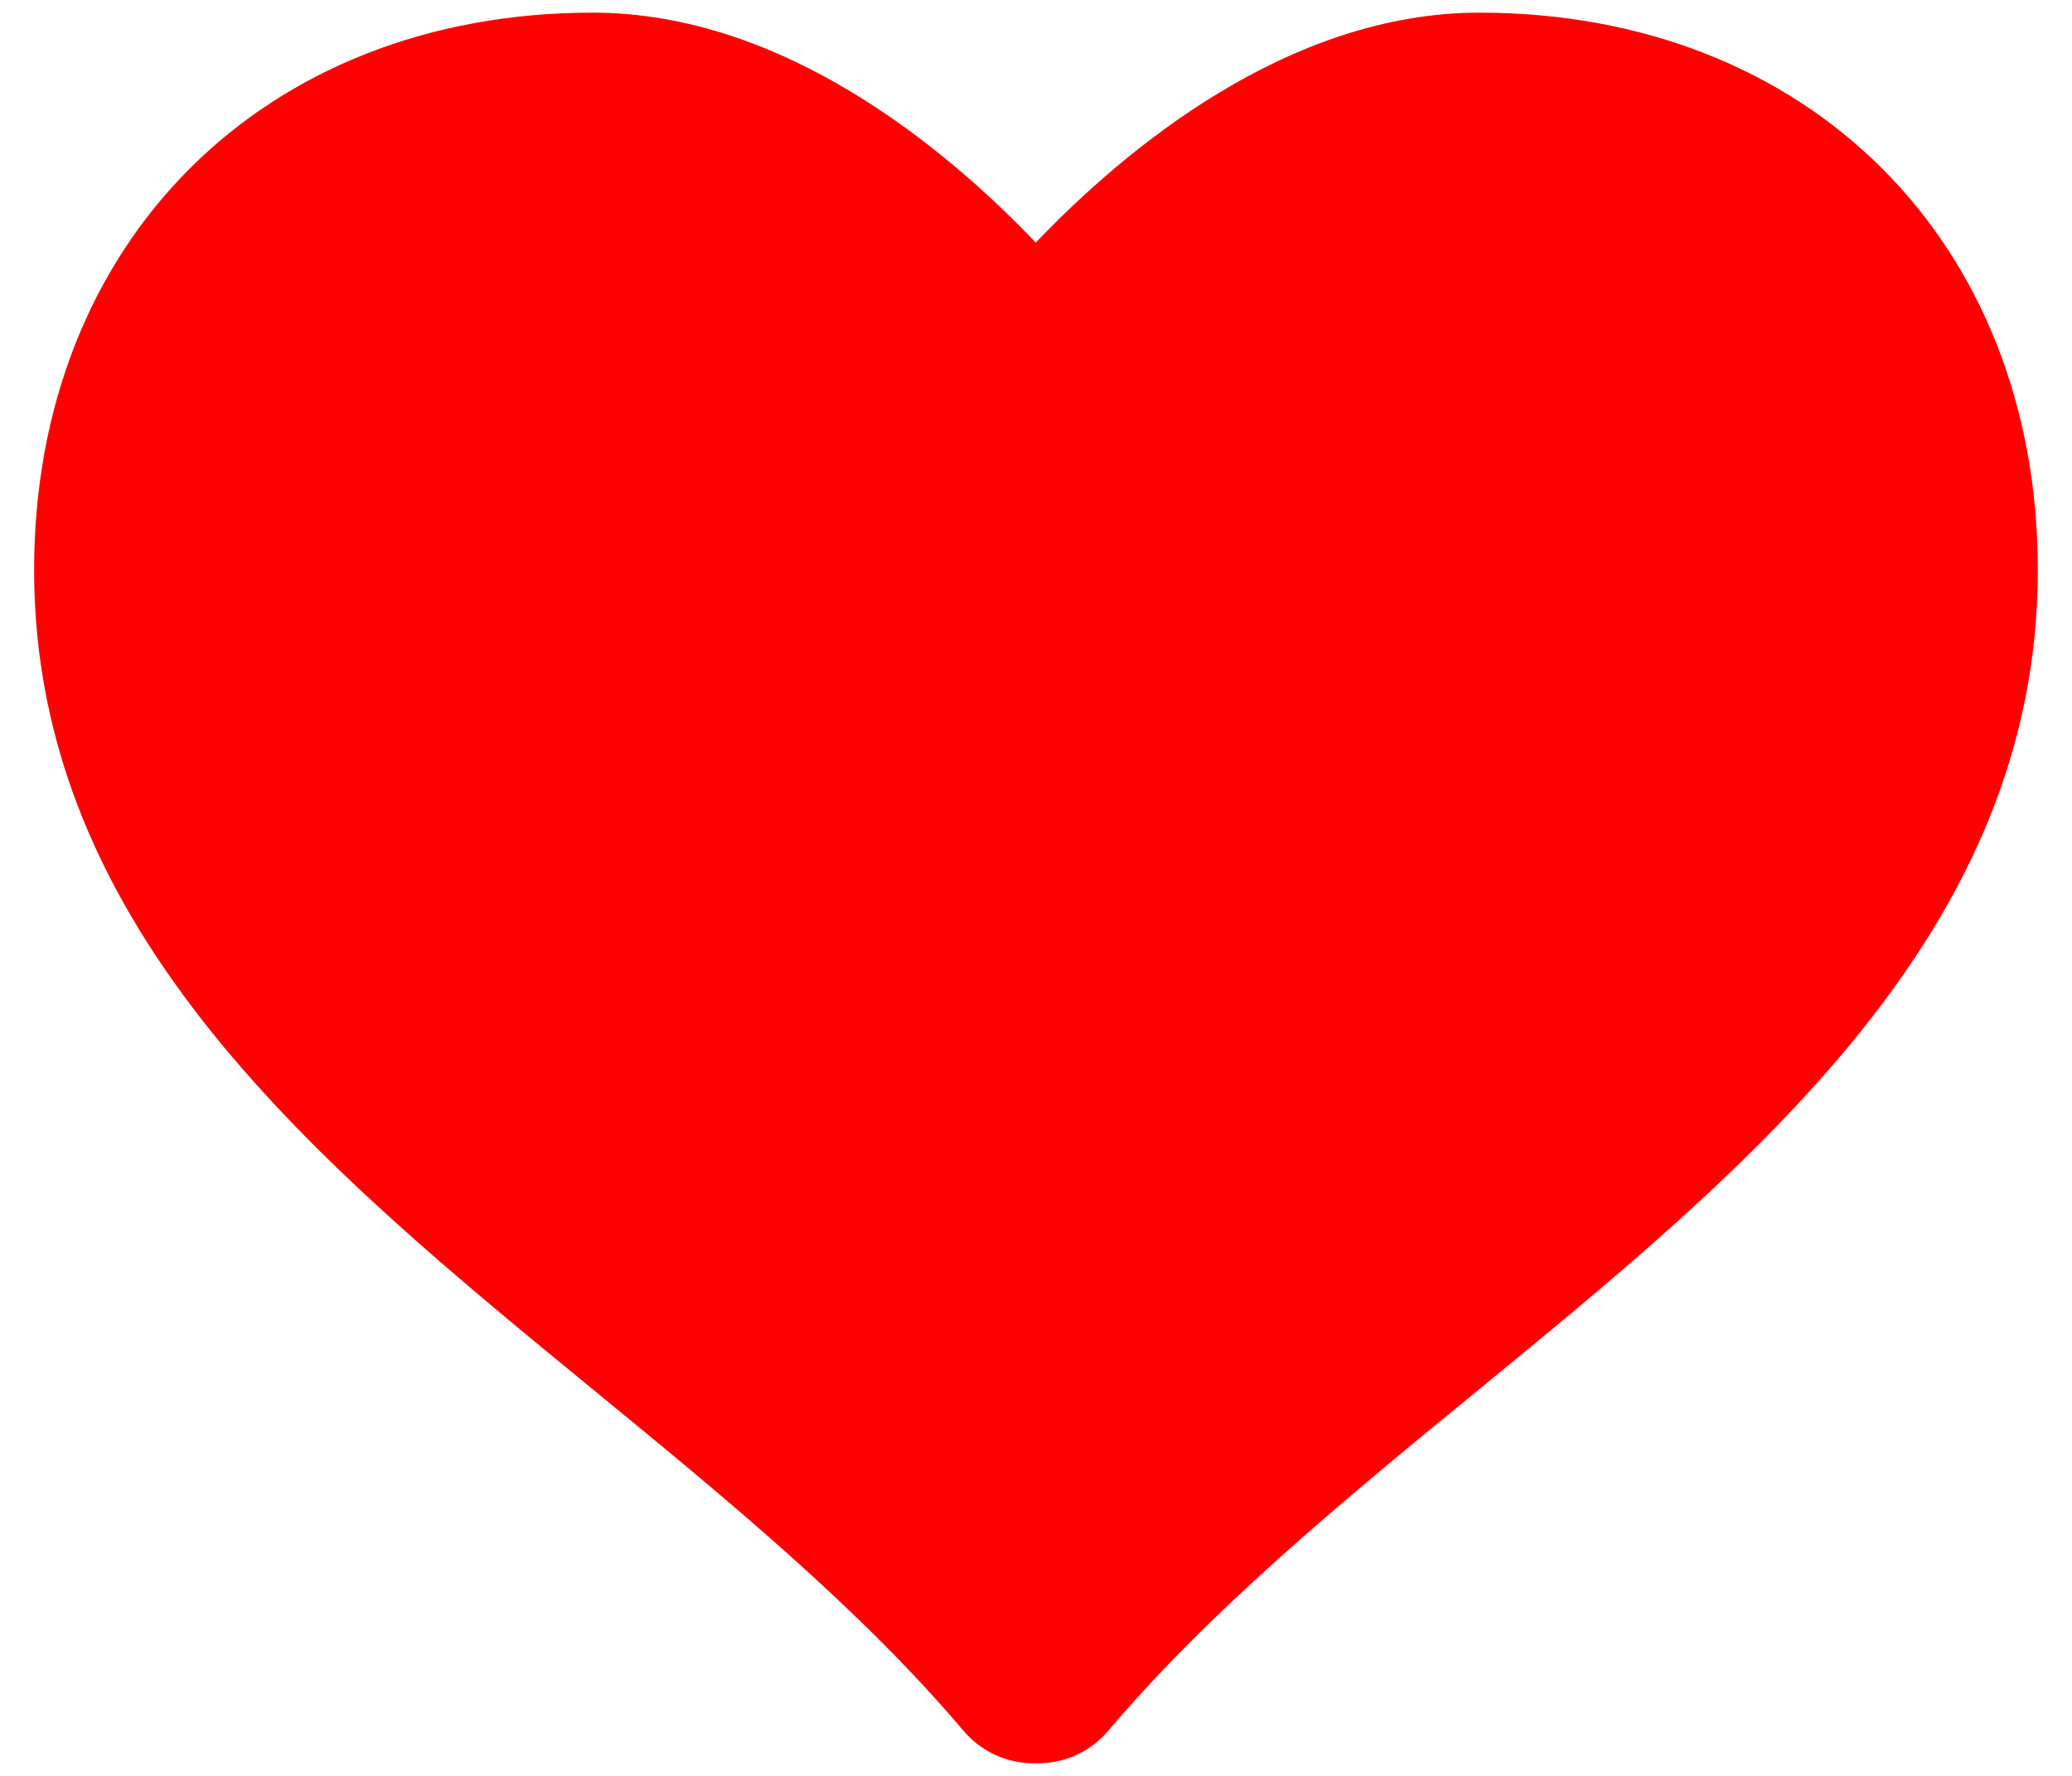 <svg width="28" height="24" viewBox="0 0 28 24" fill="none" xmlns="http://www.w3.org/2000/svg">
<path d="M19.992 0.171C17.413 0.171 15.209 2.01 13.997 3.278C12.786 2.01 10.587 0.171 8.008 0.171C3.564 0.171 0.461 3.269 0.461 7.703C0.461 12.589 4.315 15.748 8.043 18.802C9.803 20.246 11.624 21.738 13.021 23.392C13.257 23.669 13.601 23.829 13.963 23.829H14.034C14.397 23.829 14.741 23.668 14.975 23.392C16.374 21.738 18.194 20.245 19.956 18.802C23.682 15.749 27.538 12.591 27.538 7.703C27.538 3.269 24.436 0.171 19.992 0.171V0.171Z" fill="#FF0000"/>
</svg>
